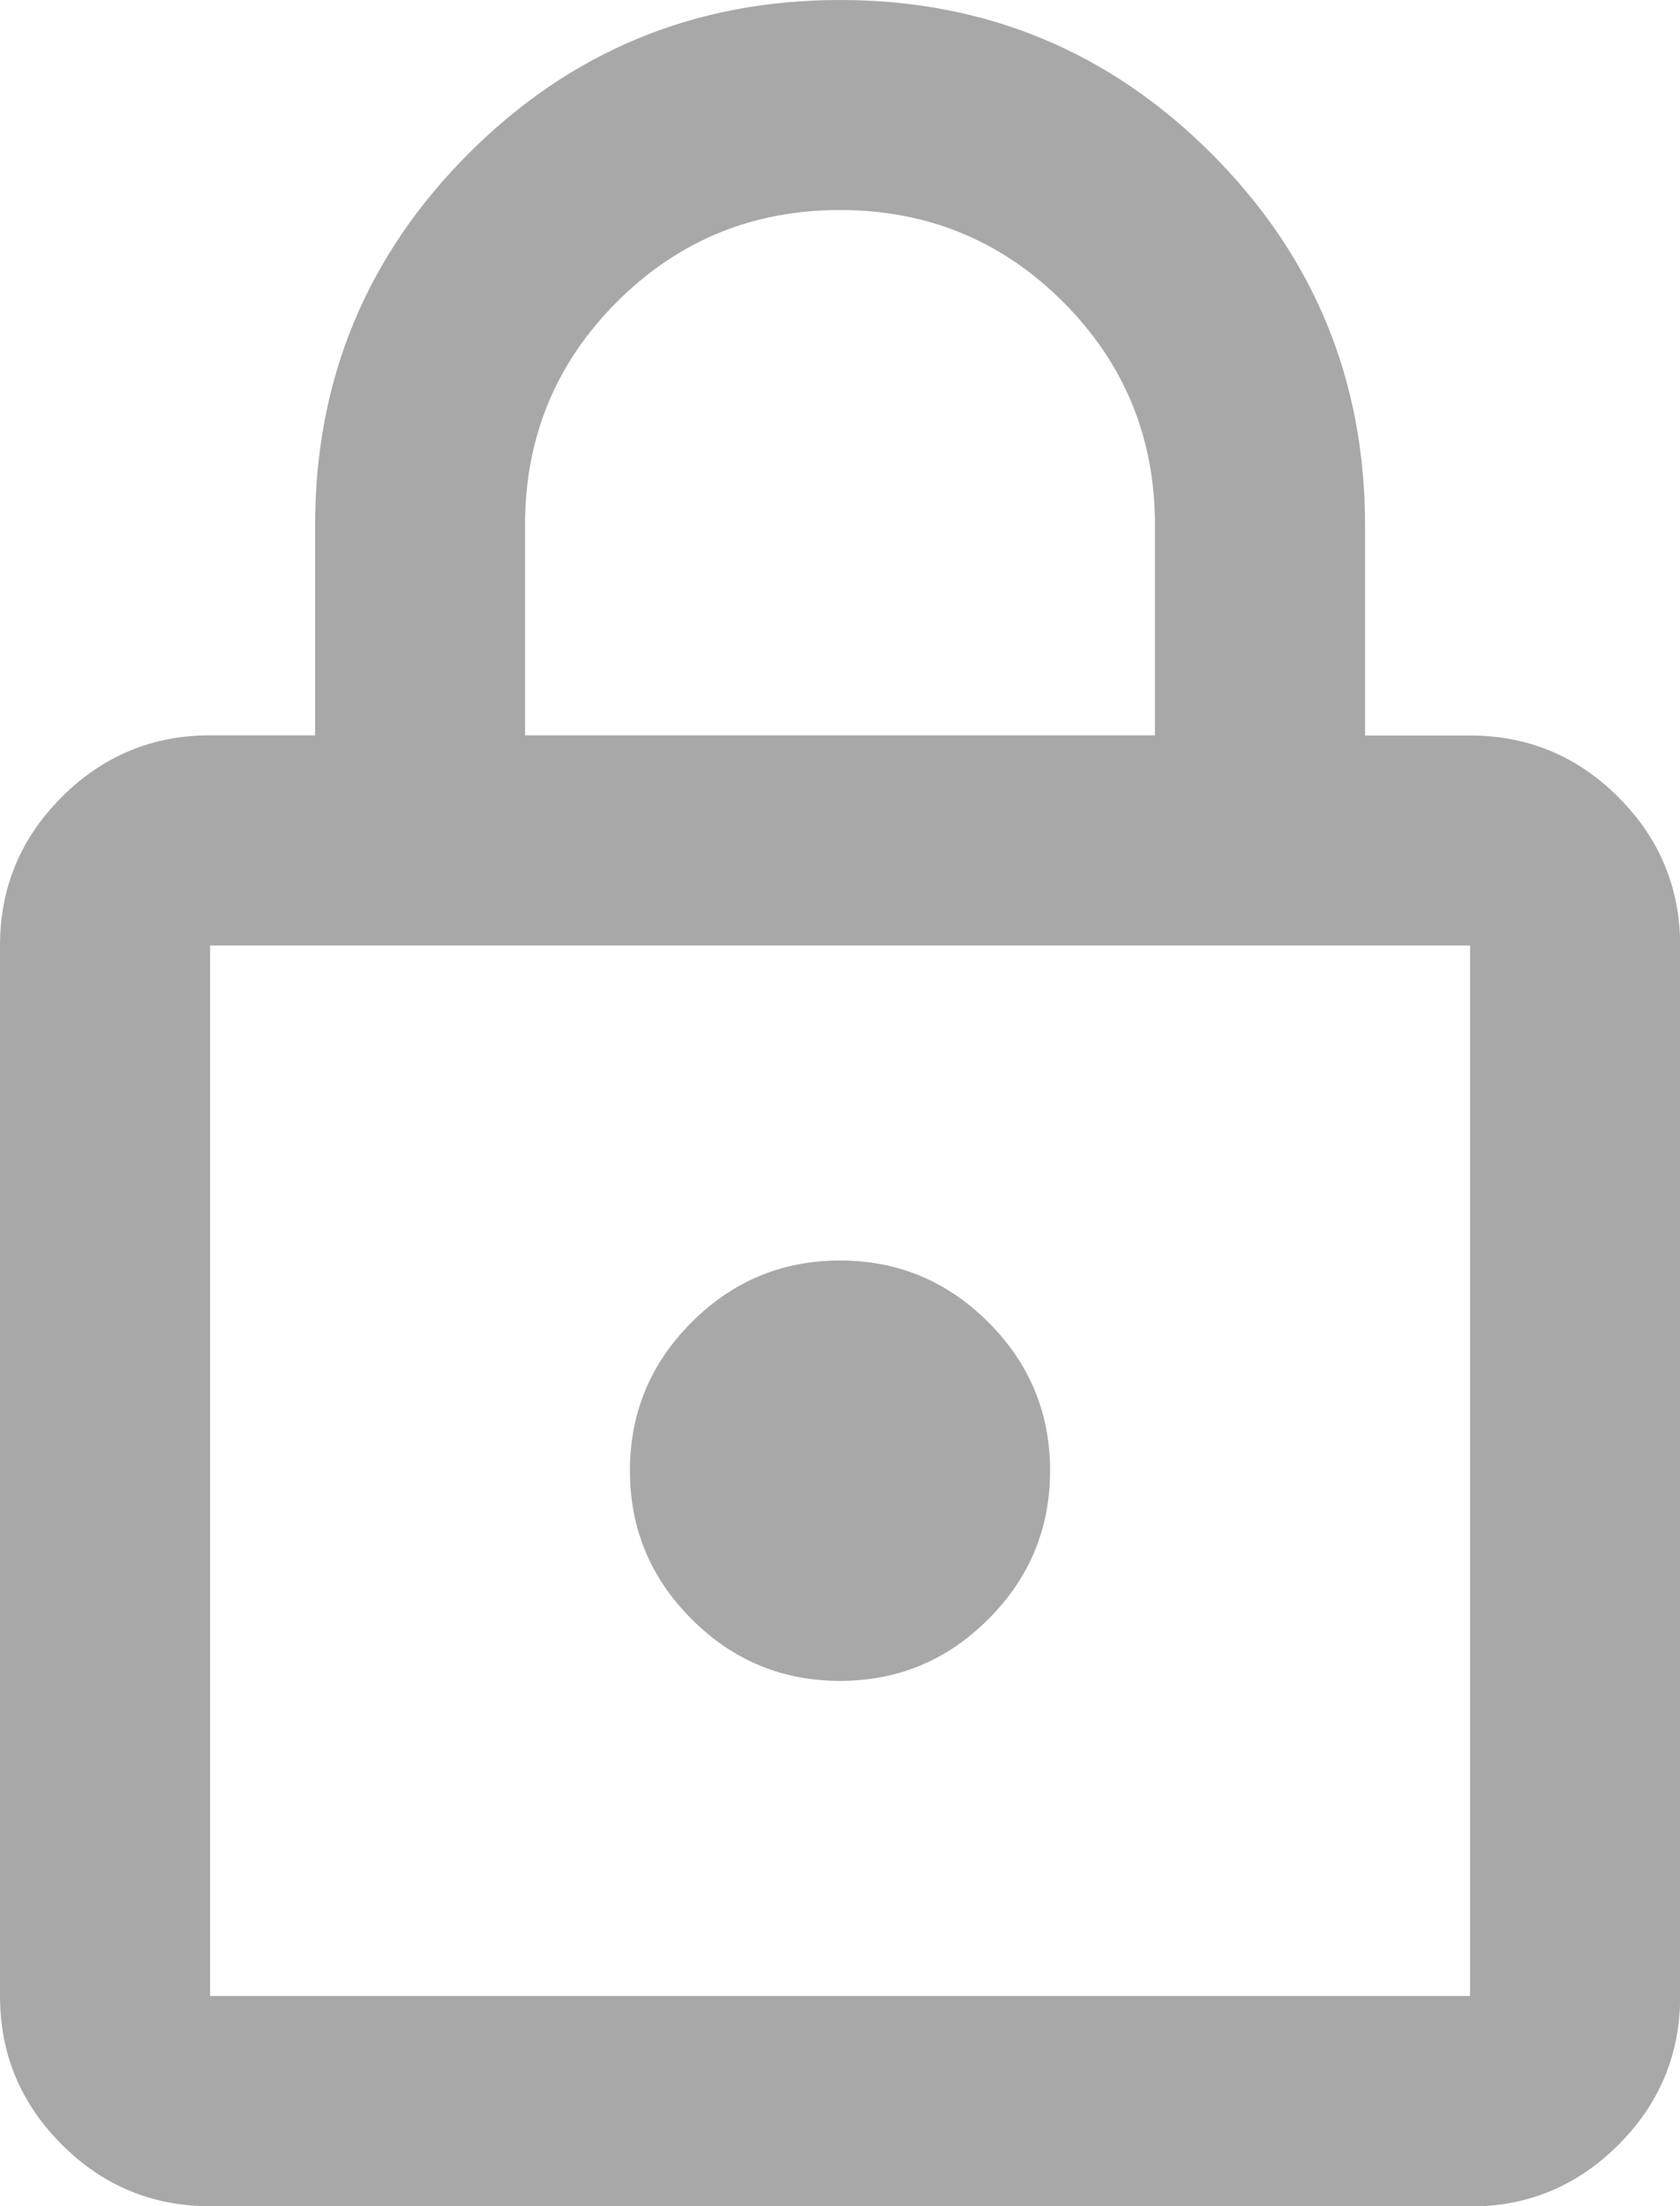 <?xml version="1.0" encoding="UTF-8"?>
<svg id="Ebene_1" data-name="Ebene 1" xmlns="http://www.w3.org/2000/svg" viewBox="0 0 107 140.44">
  <defs>
    <style>
      .cls-1 {
        fill: #a8a8a8;
        stroke-width: 0px;
      }
    </style>
  </defs>
  <path class="cls-1" d="M13.38,140.44c-3.68,0-6.83-1.31-9.45-3.93-2.62-2.62-3.93-5.77-3.93-9.45V60.19c0-3.68,1.31-6.83,3.93-9.45,2.62-2.62,5.77-3.93,9.45-3.93h6.69v-13.38c0-9.25,3.26-17.14,9.78-23.66C36.36,3.26,44.25,0,53.5,0s17.14,3.26,23.66,9.78c6.52,6.52,9.78,14.41,9.78,23.66v13.38h6.69c3.68,0,6.83,1.31,9.45,3.93,2.62,2.62,3.93,5.77,3.93,9.45v66.88c0,3.68-1.31,6.83-3.93,9.45-2.62,2.62-5.77,3.93-9.45,3.93H13.38ZM13.38,127.06h80.25V60.19H13.38v66.88ZM53.5,107c3.68,0,6.83-1.31,9.45-3.93,2.62-2.62,3.93-5.77,3.93-9.45s-1.31-6.83-3.93-9.45c-2.62-2.62-5.77-3.93-9.45-3.93s-6.83,1.31-9.45,3.93c-2.62,2.62-3.93,5.77-3.93,9.45s1.31,6.83,3.93,9.45c2.62,2.62,5.77,3.93,9.45,3.93ZM33.44,46.81h40.12v-13.38c0-5.57-1.95-10.31-5.85-14.21-3.9-3.9-8.64-5.85-14.21-5.85s-10.31,1.95-14.21,5.85-5.85,8.64-5.85,14.21v13.38Z"/>
</svg>